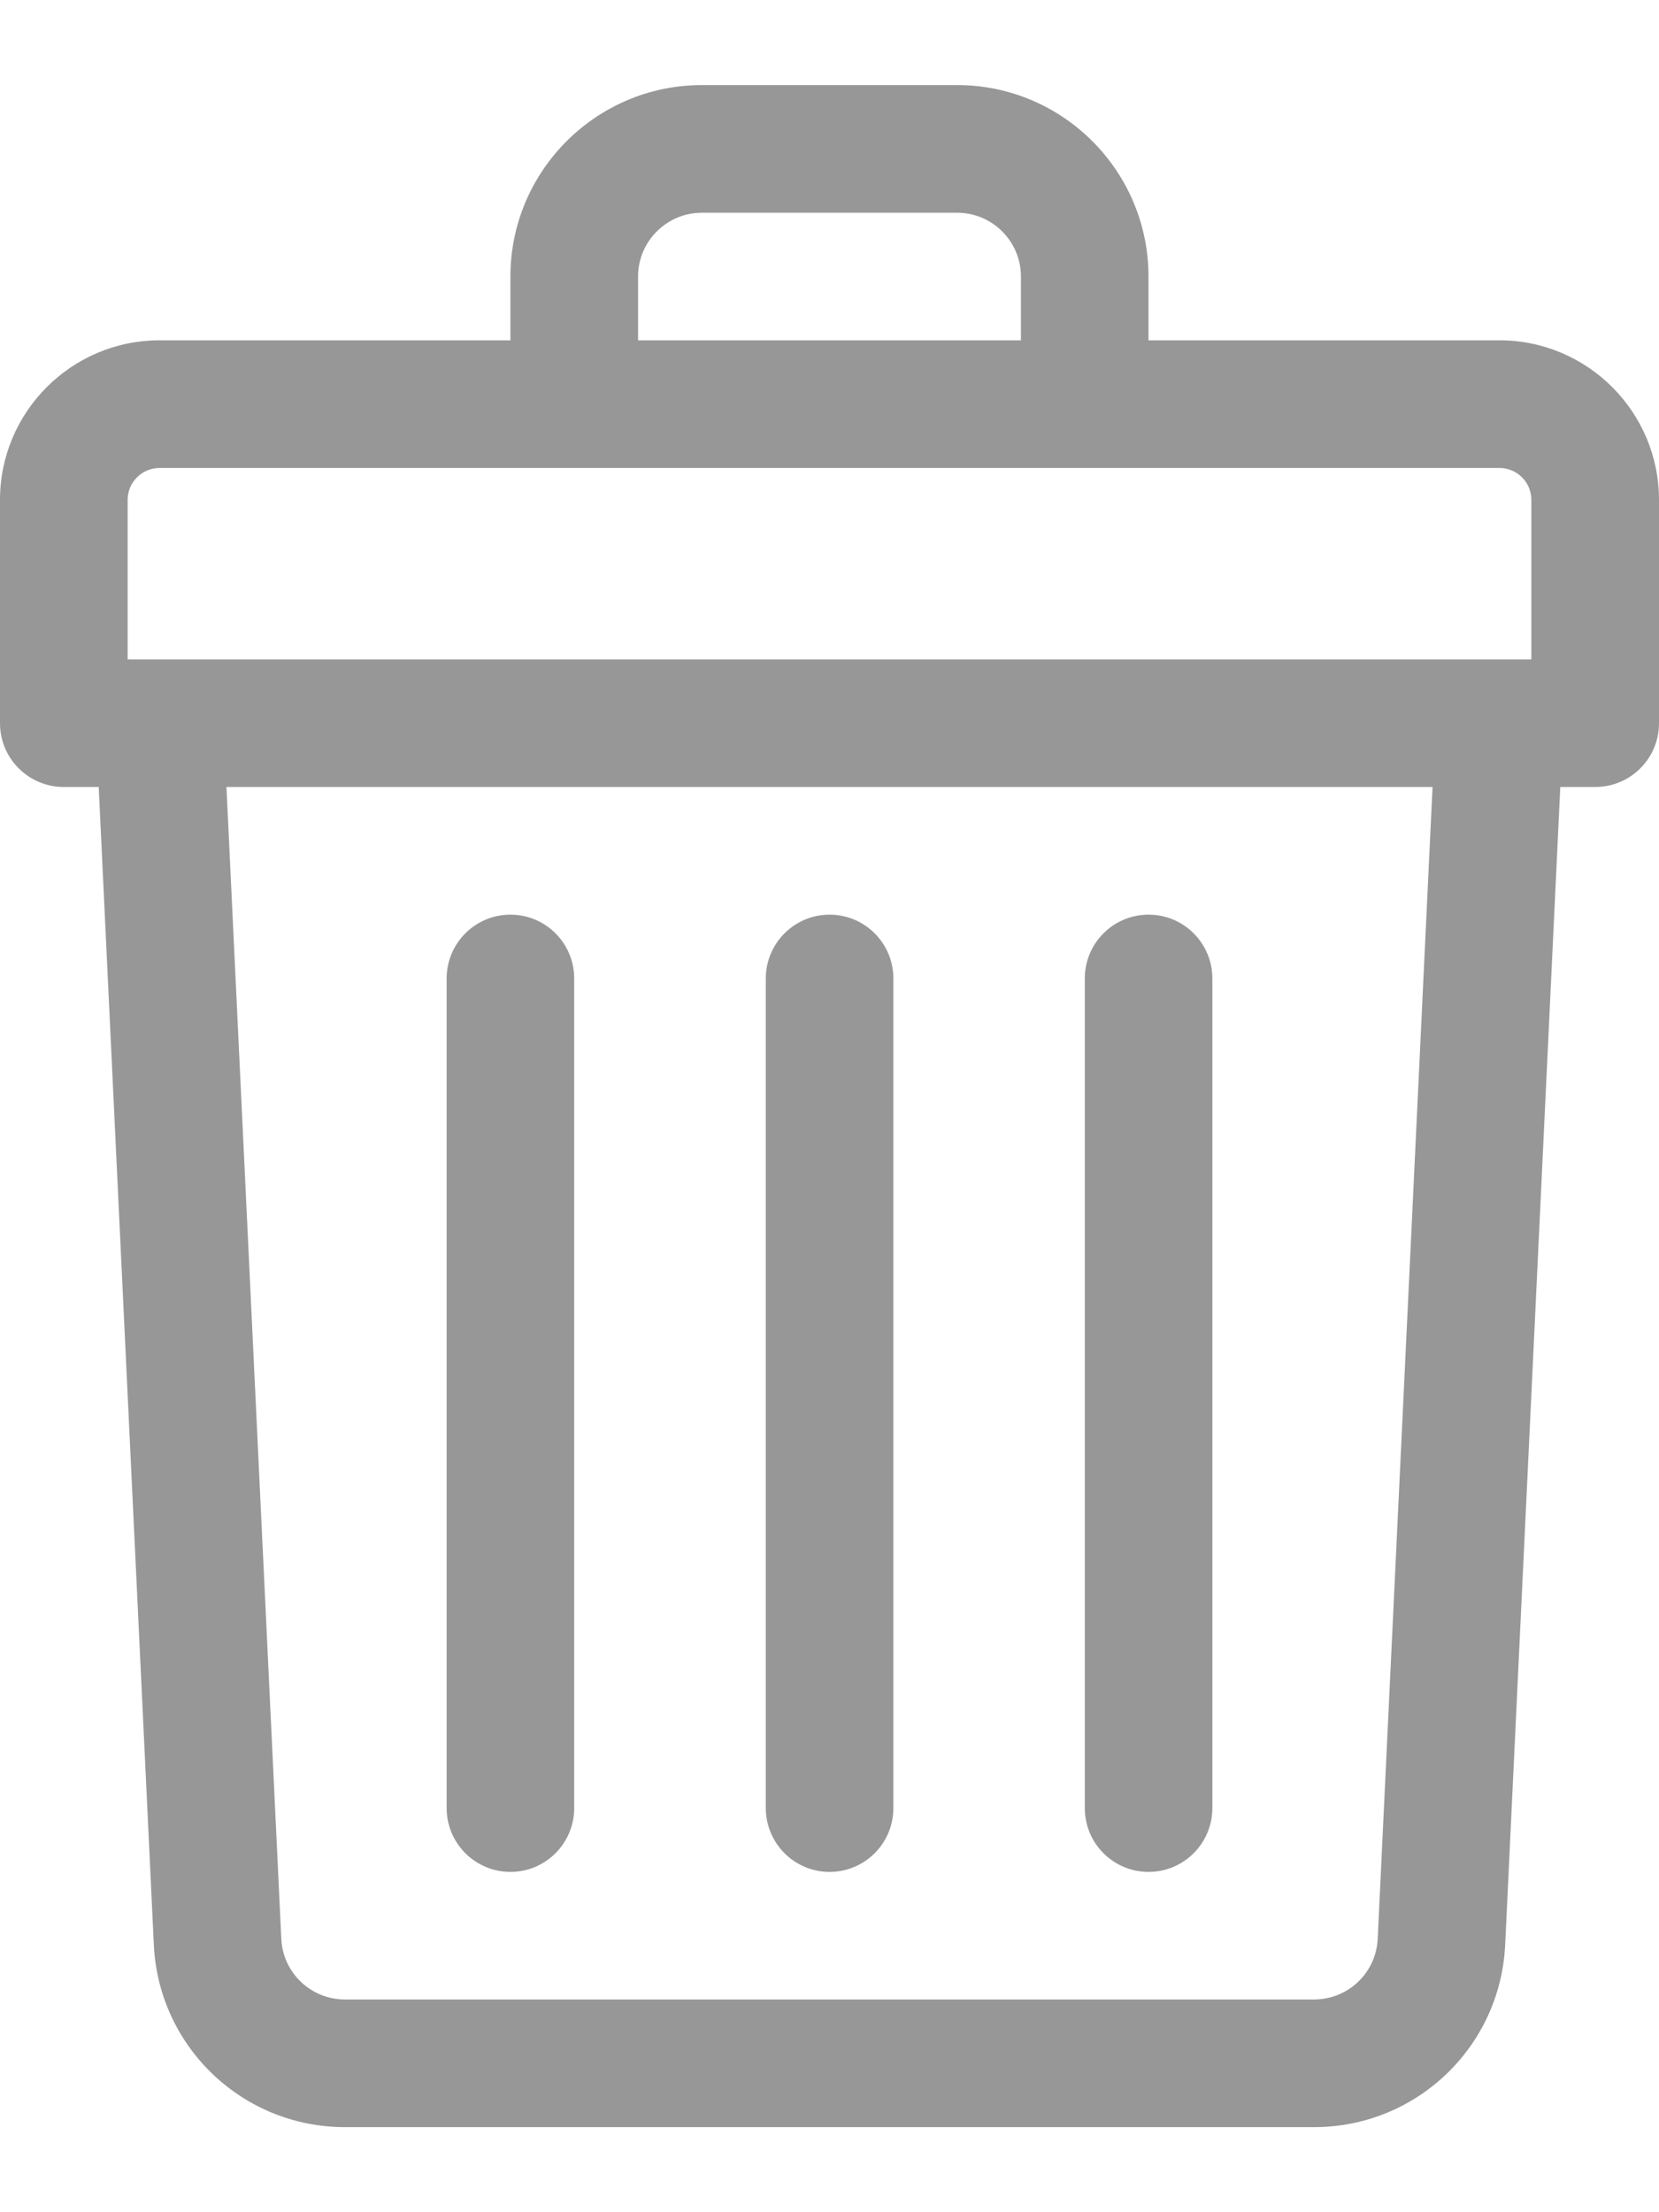 <svg width="18" height="24" viewBox="0 0 18 24" fill="none" xmlns="http://www.w3.org/2000/svg">
<path d="M16.269 3.692H12.461V3C12.461 1.855 11.53 0.923 10.385 0.923H7.615C6.47 0.923 5.538 1.855 5.538 3V3.692H1.731C0.776 3.692 0 4.469 0 5.423V7.846C0 8.229 0.31 8.538 0.692 8.538H1.071L1.669 21.099C1.722 22.208 2.633 23.077 3.743 23.077H14.257C15.367 23.077 16.278 22.208 16.331 21.099L16.929 8.538H17.308C17.69 8.538 18 8.229 18 7.846V5.423C18 4.469 17.224 3.692 16.269 3.692ZM6.923 3C6.923 2.618 7.234 2.308 7.615 2.308H10.385C10.766 2.308 11.077 2.618 11.077 3V3.692H6.923V3ZM1.385 5.423C1.385 5.232 1.54 5.077 1.731 5.077H16.269C16.46 5.077 16.615 5.232 16.615 5.423V7.154C16.402 7.154 2.269 7.154 1.385 7.154V5.423ZM14.948 21.033C14.931 21.403 14.627 21.692 14.257 21.692H3.743C3.373 21.692 3.069 21.403 3.052 21.033L2.457 8.538H15.543L14.948 21.033Z" fill="#979797"/>
<path d="M9.001 20.308C9.383 20.308 9.693 19.998 9.693 19.615V10.615C9.693 10.233 9.383 9.923 9.001 9.923C8.619 9.923 8.309 10.233 8.309 10.615V19.615C8.309 19.998 8.619 20.308 9.001 20.308Z" fill="#979797"/>
<path d="M12.462 20.308C12.844 20.308 13.154 19.998 13.154 19.615V10.615C13.154 10.233 12.844 9.923 12.462 9.923C12.079 9.923 11.77 10.233 11.77 10.615V19.615C11.77 19.998 12.079 20.308 12.462 20.308Z" fill="#979797"/>
<path d="M5.538 20.308C5.92 20.308 6.23 19.998 6.23 19.615V10.615C6.23 10.233 5.92 9.923 5.538 9.923C5.156 9.923 4.846 10.233 4.846 10.615V19.615C4.846 19.998 5.156 20.308 5.538 20.308Z" fill="#979797"/>
</svg>
